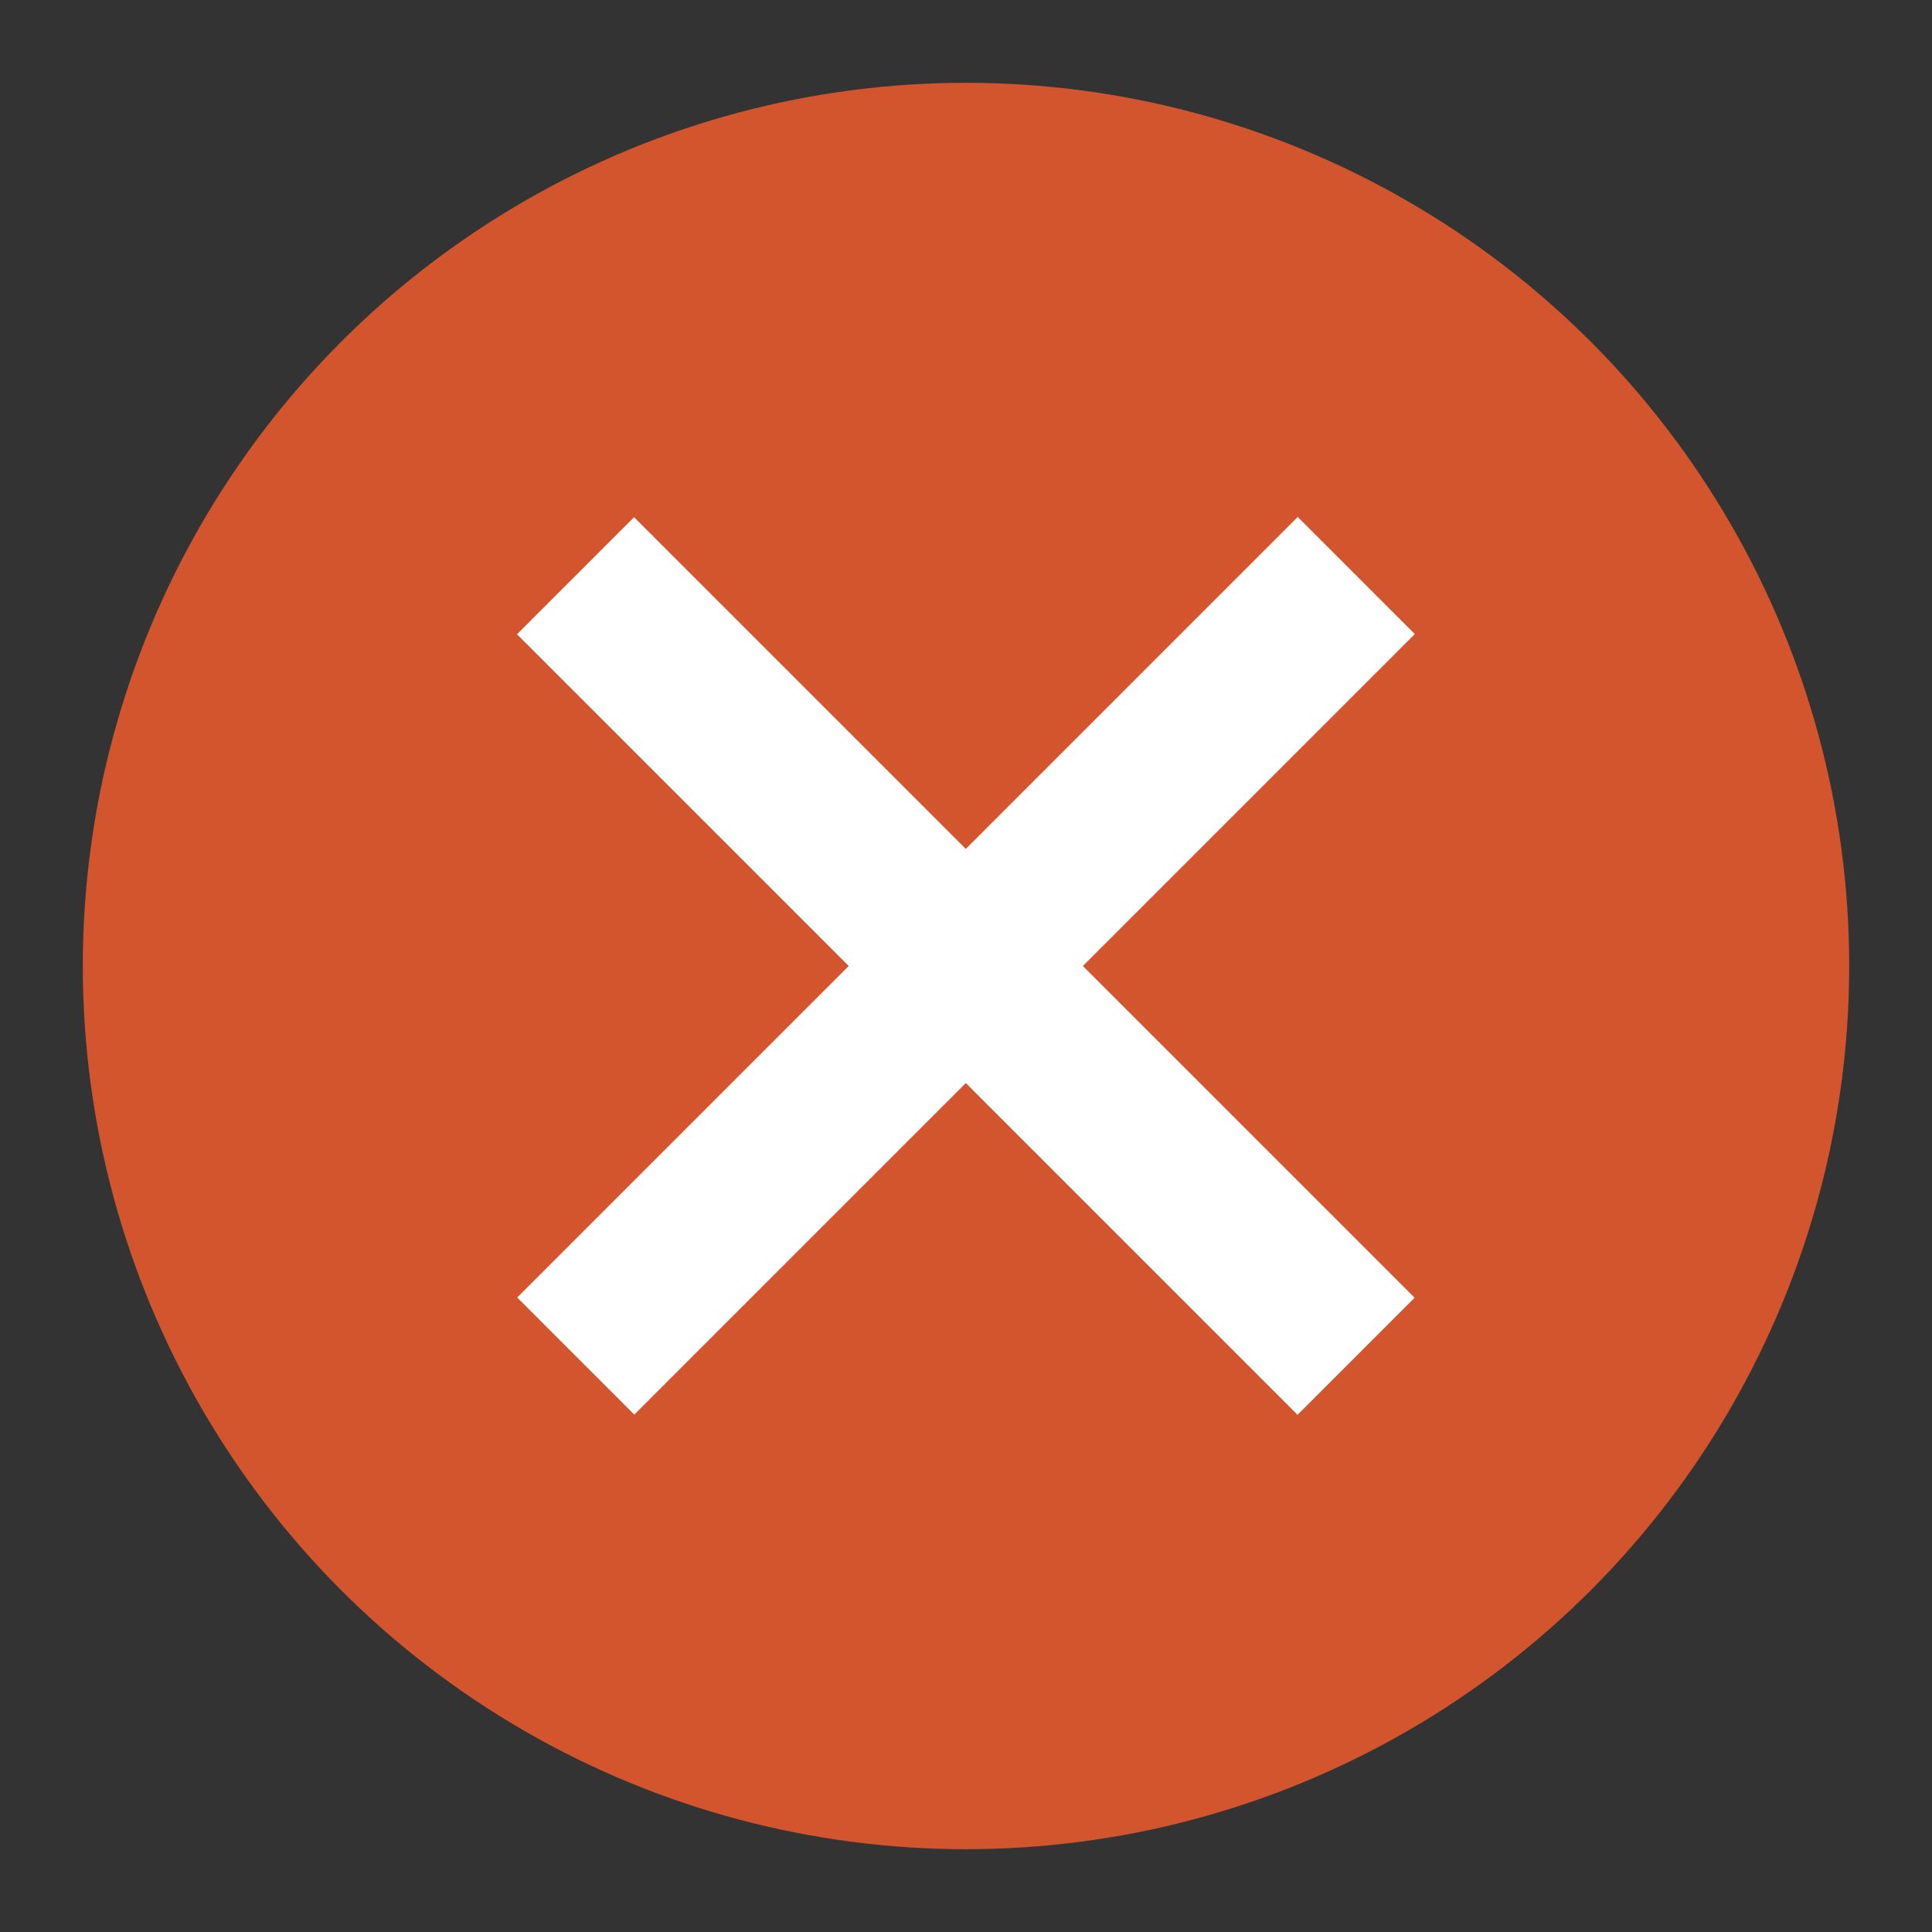<?xml version="1.0" encoding="utf-8"?>
<!-- Generator: Adobe Illustrator 16.0.3, SVG Export Plug-In . SVG Version: 6.00 Build 0)  -->
<!DOCTYPE svg PUBLIC "-//W3C//DTD SVG 1.1//EN" "http://www.w3.org/Graphics/SVG/1.1/DTD/svg11.dtd">
<svg version="1.1" id="Layer_1" xmlns="http://www.w3.org/2000/svg" xmlns:xlink="http://www.w3.org/1999/xlink" x="0px" y="0px"
	 width="70px" height="70px" viewBox="0 0 70 70" enable-background="new 0 0 70 70" xml:space="preserve">
<rect x="0" y="0" width="70" height="70" fill="#333333" stroke="none"/>
<circle fill="#D2552E" cx="35" cy="35" r="32"/>
<rect x="32" y="15" transform="matrix(0.707 0.707 -0.707 0.707 35 -14.498)" fill="#FFFFFF" width="6" height="40"/>
<rect x="32" y="15" transform="matrix(0.707 -0.707 0.707 0.707 -14.497 35)" fill="#FFFFFF" width="6" height="40"/>
</svg>
